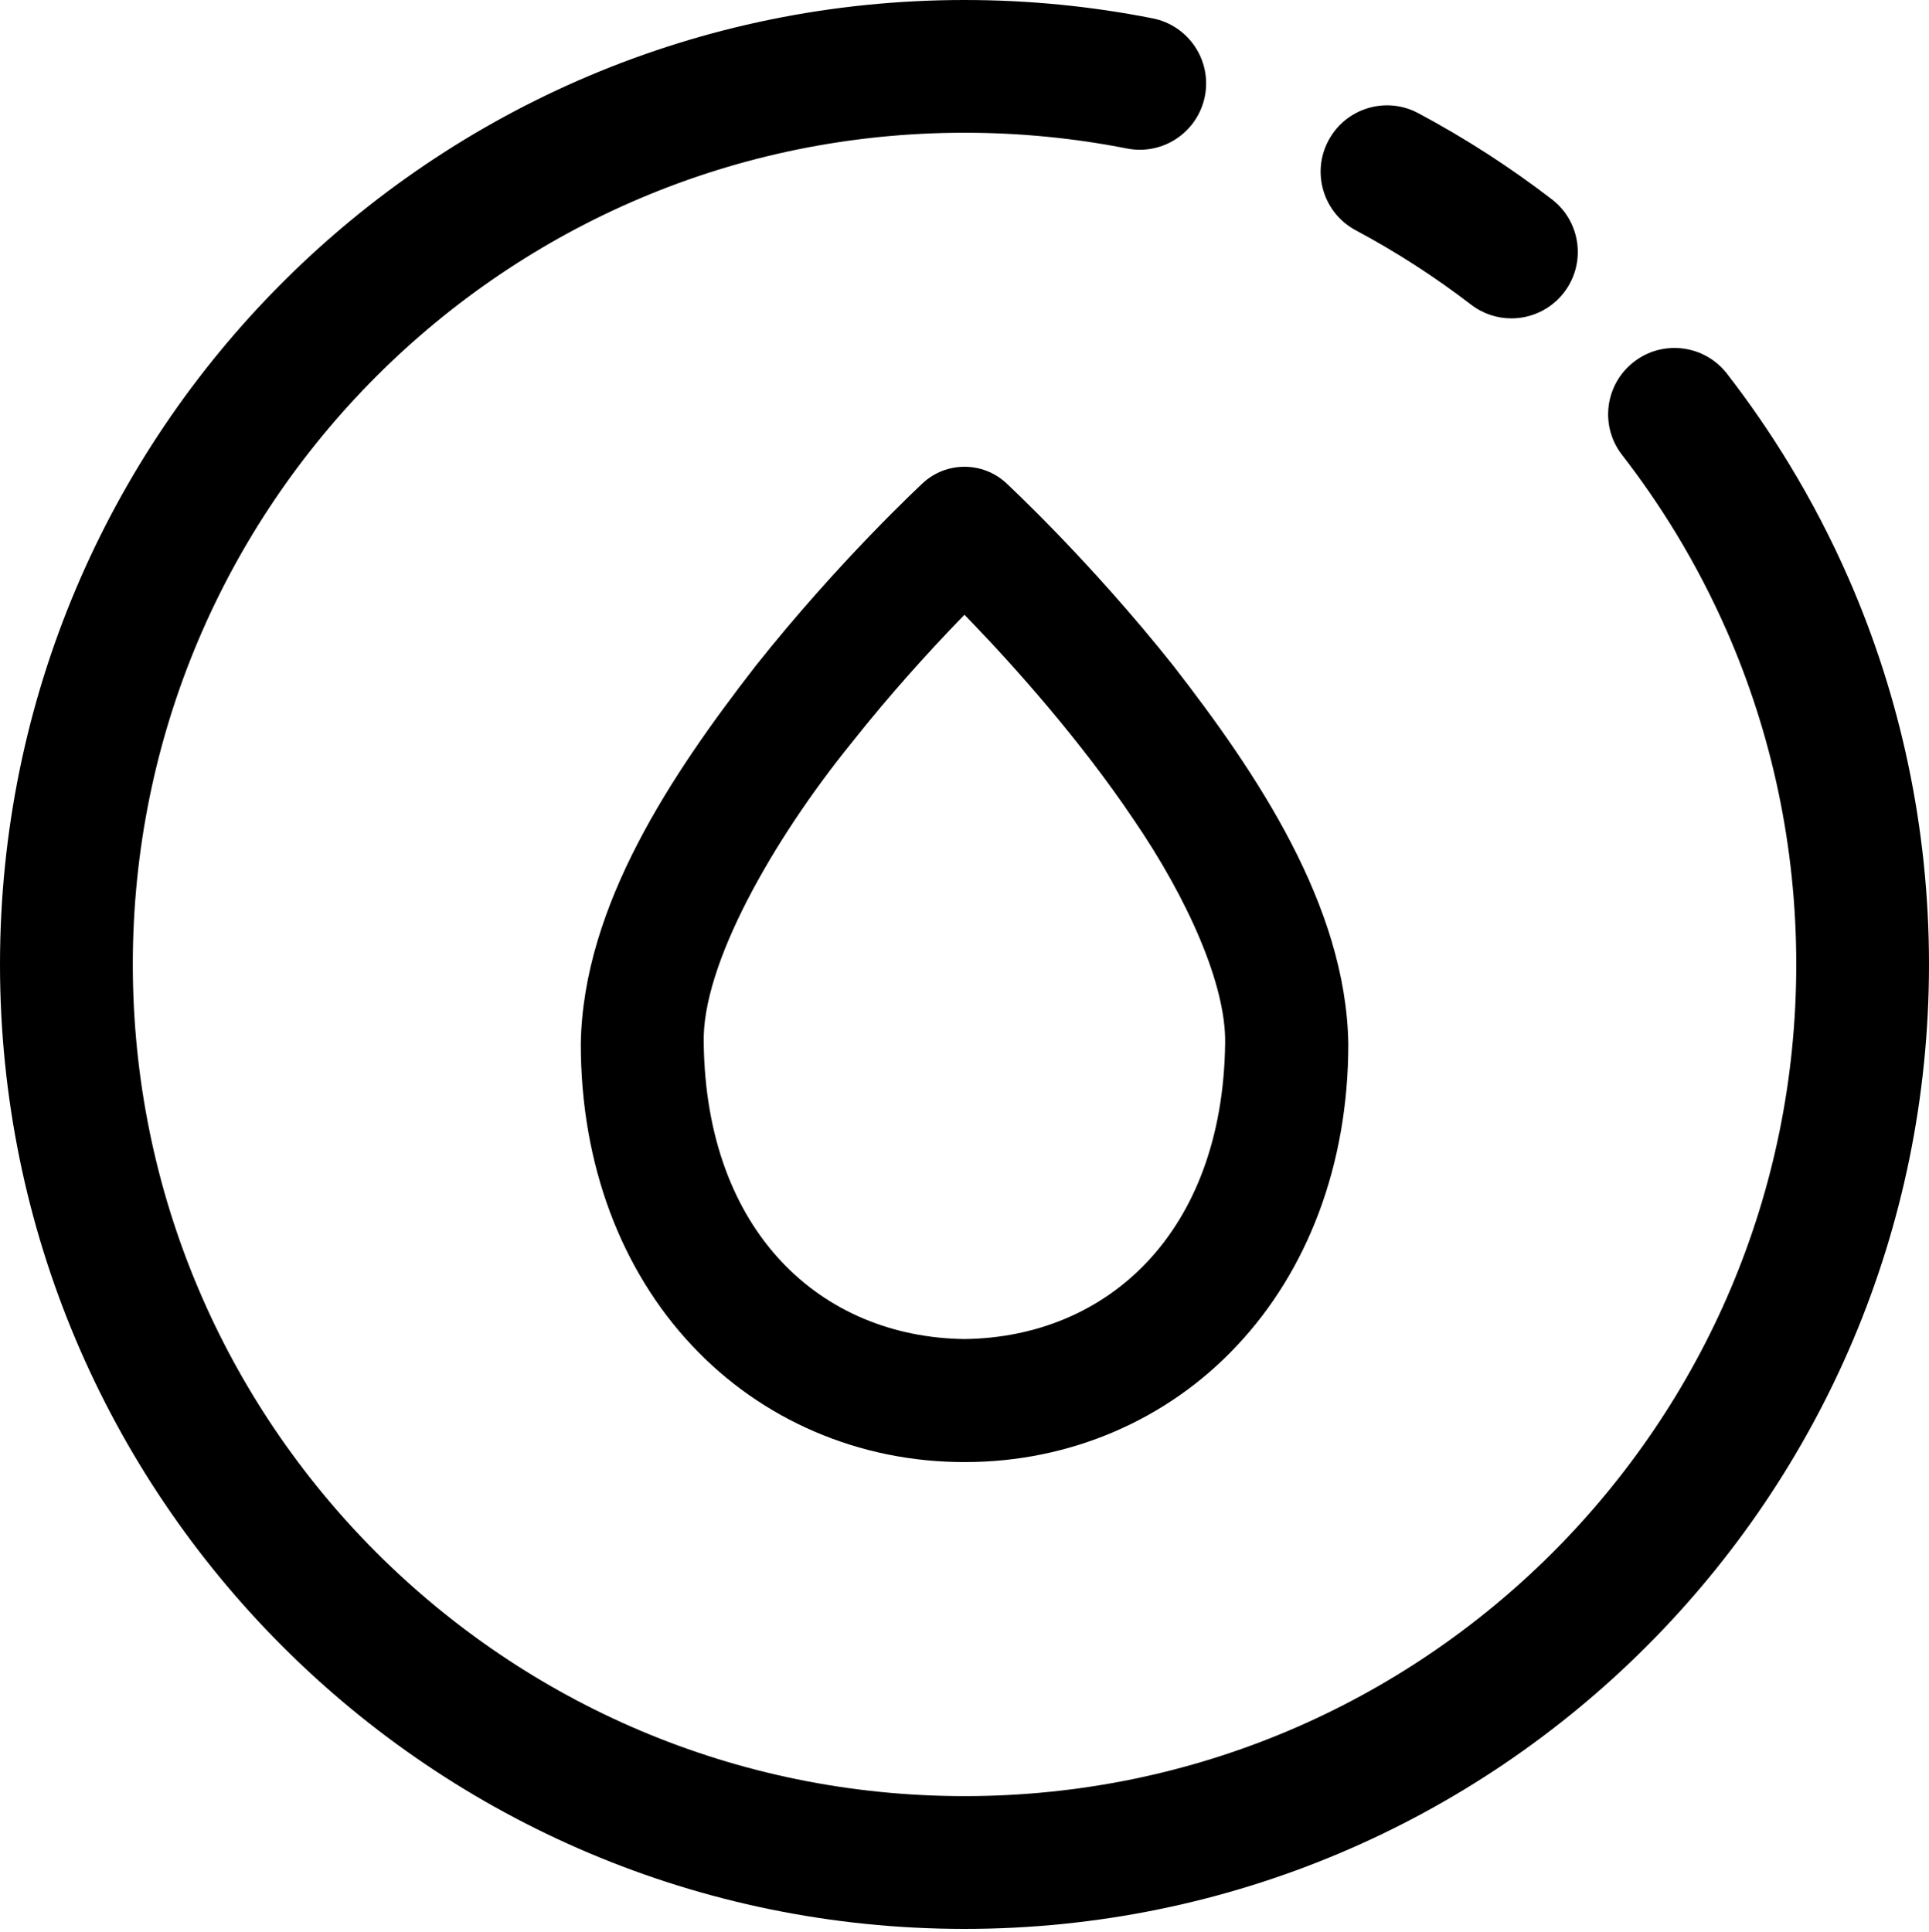 <svg xmlns="http://www.w3.org/2000/svg" xmlns:xlink="http://www.w3.org/1999/xlink" version="1.0" x="0px" y="0px" viewBox="0 0 60.252 60.342" enable-background="new 0 0 60.252 60.252" xml:space="preserve"><path fill="#000000" d="M42.346,7.193c1.266,0.676,2.469,1.453,3.6,2.322c0.377,0.289,0.82,0.43,1.262,0.43  c0.621,0,1.236-0.279,1.645-0.811c0.697-0.908,0.527-2.209-0.379-2.906c-1.311-1.008-2.705-1.908-4.174-2.693  c-1.01-0.539-2.266-0.158-2.805,0.854C40.955,5.396,41.336,6.652,42.346,7.193z M57.744,18.072c-0.539-1.23-1.156-2.418-1.848-3.557  c-0.598-0.986-1.252-1.936-1.955-2.844c-0.703-0.904-2.006-1.068-2.908-0.367c-0.906,0.703-1.07,2.004-0.367,2.908  c0.607,0.783,1.172,1.604,1.688,2.453c0.596,0.982,1.127,2.006,1.592,3.066c1.389,3.182,2.16,6.691,2.16,10.393  c0,7.182-2.904,13.664-7.609,18.371c-4.707,4.705-11.189,7.609-18.369,7.609c-7.182,0-13.664-2.904-18.371-7.609  c-4.705-4.707-7.607-11.189-7.609-18.371c0.002-7.18,2.904-13.662,7.609-18.369c4.707-4.705,11.189-7.609,18.371-7.609  c1.736,0,3.432,0.17,5.07,0.492c1.123,0.223,2.213-0.508,2.436-1.631c0.221-1.123-0.51-2.213-1.633-2.434  C34.1,0.197,32.135,0,30.127,0C13.488,0.002,0.002,13.486,0,30.125C0.002,46.764,13.488,60.25,30.127,60.252  C46.766,60.25,60.25,46.764,60.252,30.125C60.252,25.846,59.357,21.764,57.744,18.072z M31.431,15.092  c-0.735-0.682-1.875-0.682-2.609,0c-0.043,0.043-2.615,2.422-5.233,5.726c-2.587,3.339-5.374,7.46-5.448,11.776  c-0.004,3.807,1.283,7.104,3.467,9.429c2.177,2.33,5.233,3.651,8.521,3.647h0.015c3.279,0,6.33-1.321,8.501-3.647  c2.184-2.325,3.473-5.622,3.469-9.429c-0.074-4.316-2.86-8.438-5.447-11.776C34.046,17.514,31.474,15.135,31.431,15.092z   M30.127,41.827c-4.485-0.058-8.067-3.339-8.146-9.233c-0.072-2.448,2.173-6.374,4.619-9.391c1.205-1.524,2.424-2.859,3.337-3.806  c0.064-0.067,0.127-0.132,0.188-0.194c0.061,0.062,0.123,0.127,0.188,0.194c1.367,1.419,3.427,3.72,5.097,6.206  c1.689,2.471,2.892,5.169,2.857,6.992C38.189,38.488,34.61,41.77,30.127,41.827z"/></svg>
